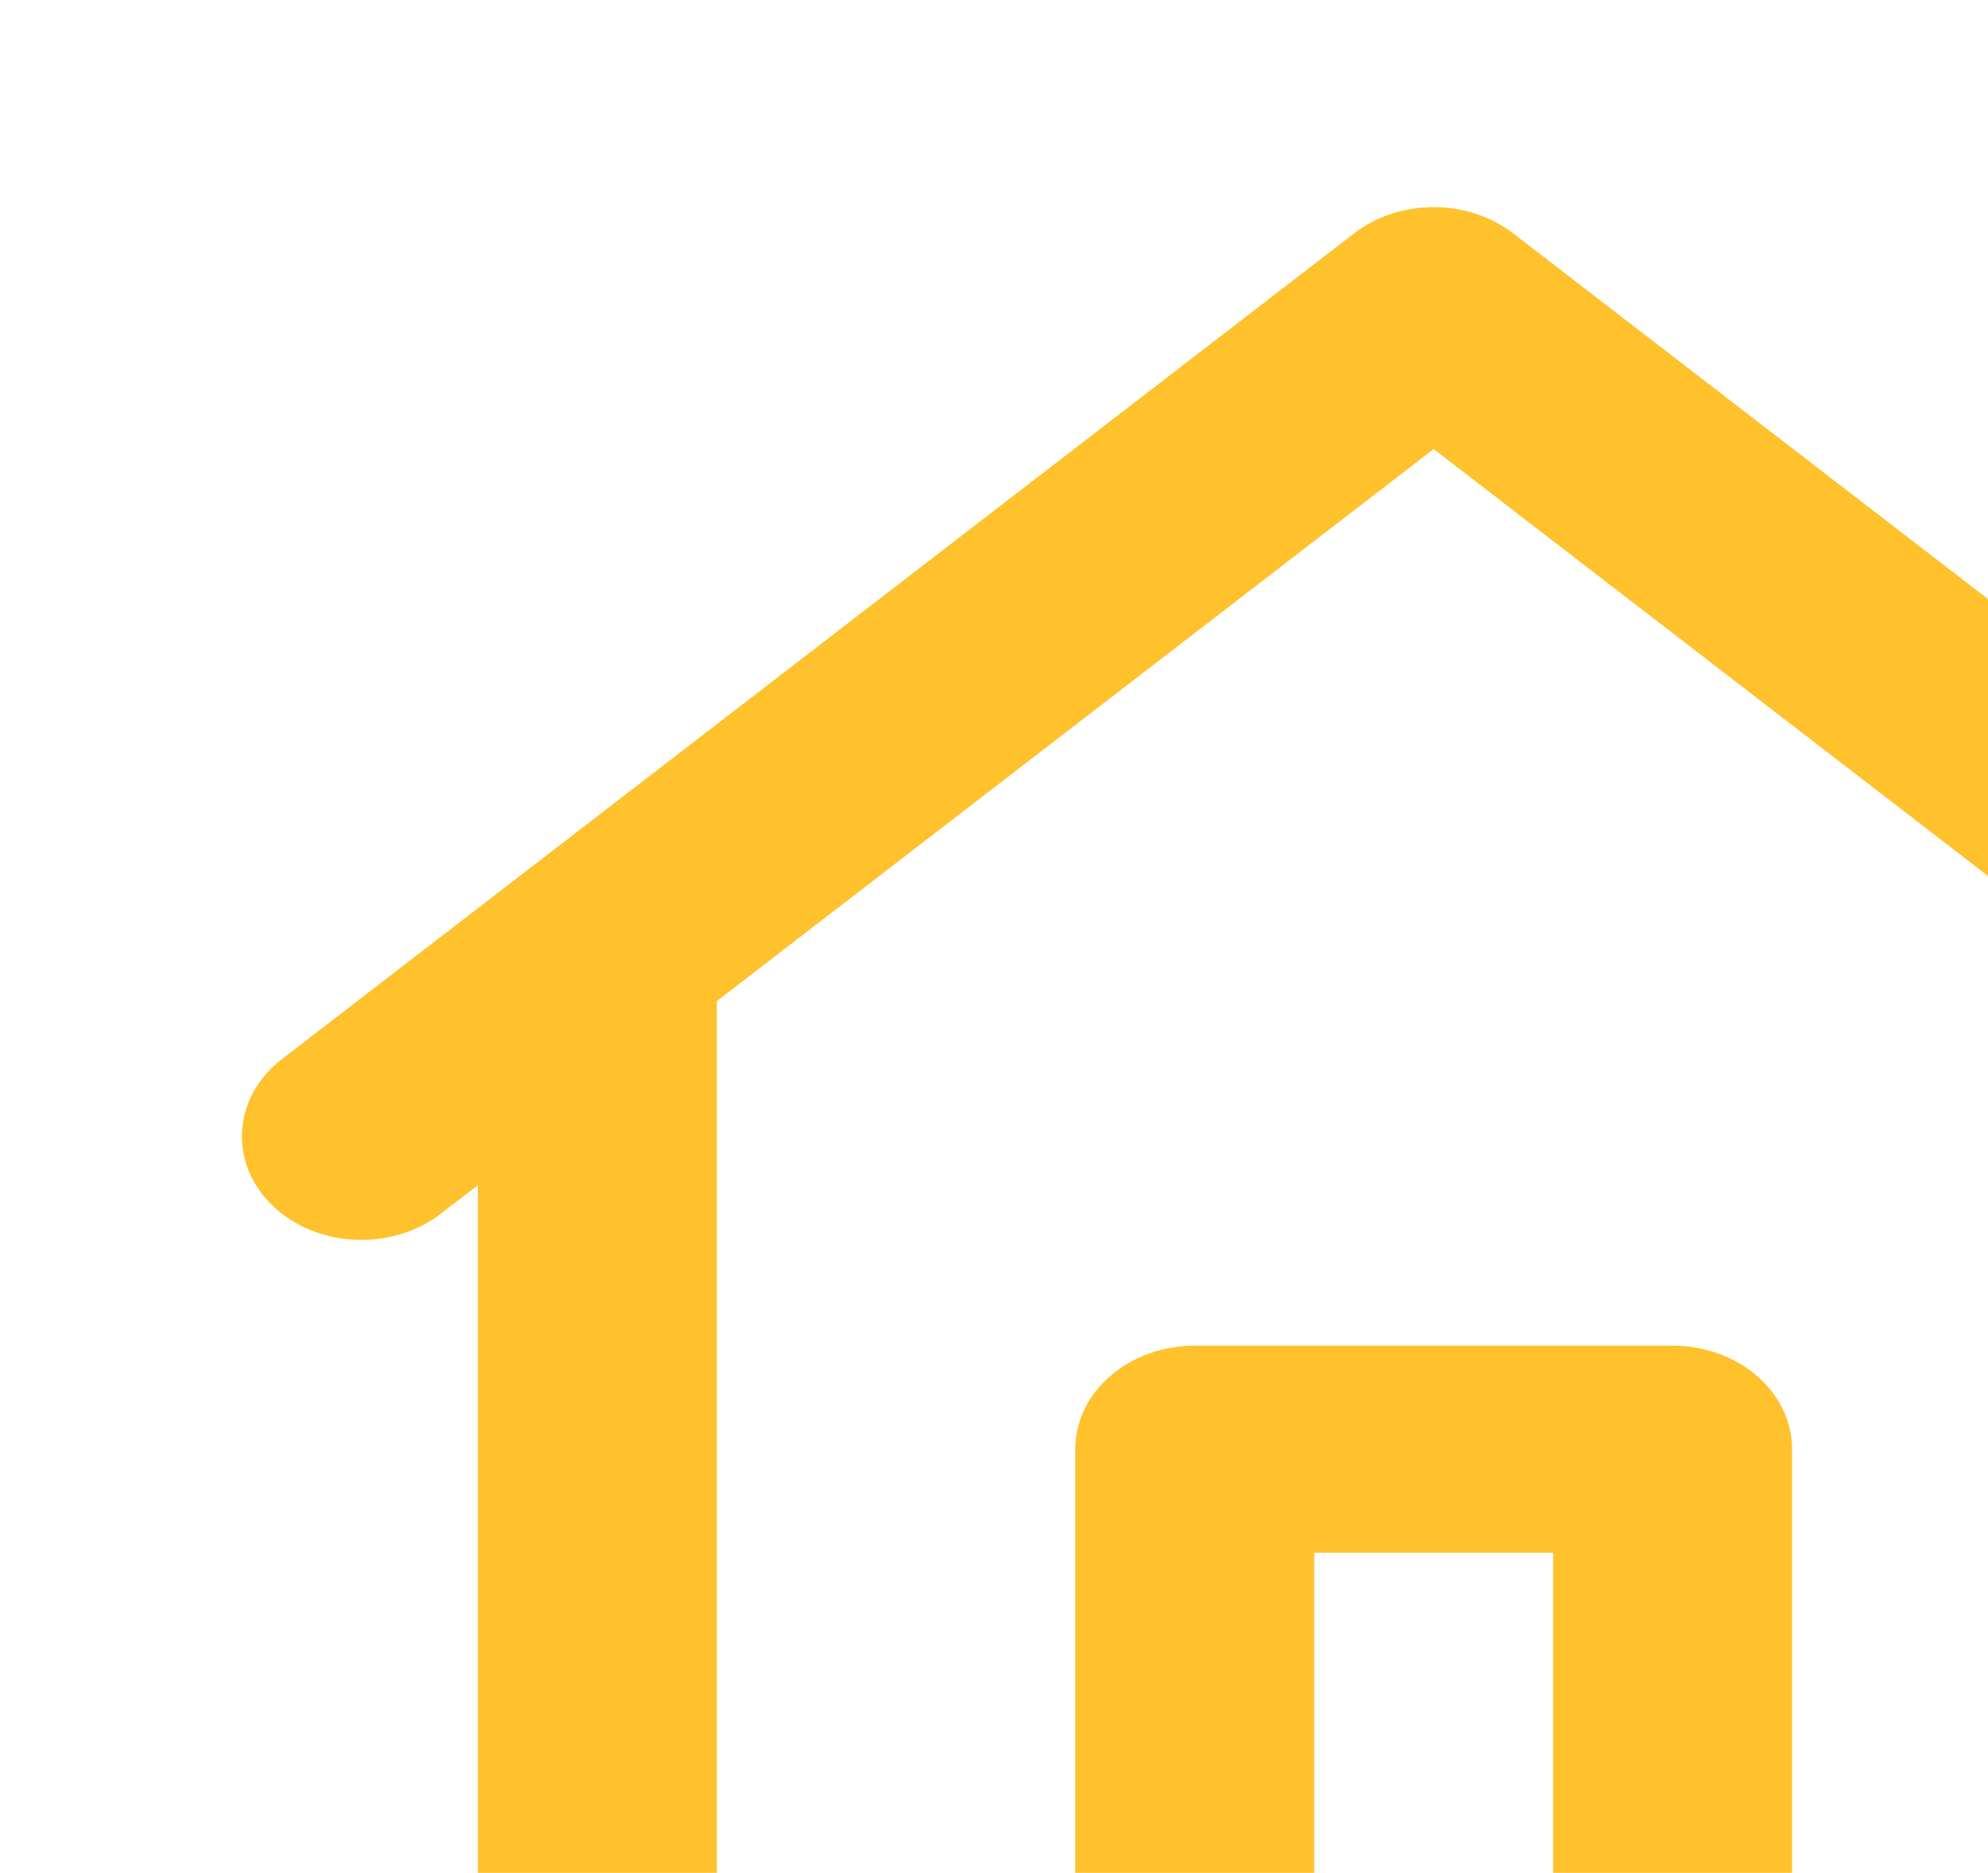 <svg width="52" height="49" viewBox="0 0 52 49" fill="none" xmlns="http://www.w3.org/2000/svg">
<path d="M35.425 6.102C35.997 5.662 36.735 5.419 37.5 5.419C38.265 5.419 39.003 5.662 39.575 6.102L67.7 27.768C68.288 28.253 68.636 28.916 68.67 29.618C68.704 30.32 68.422 31.006 67.883 31.531C67.344 32.057 66.591 32.38 65.783 32.433C64.974 32.486 64.173 32.264 63.55 31.815L62.5 31.01V51.458C62.5 52.895 61.841 54.273 60.669 55.288C59.497 56.304 57.907 56.875 56.25 56.875H18.75C17.092 56.875 15.502 56.304 14.33 55.288C13.158 54.273 12.5 52.895 12.5 51.458V31.01L11.45 31.815C10.826 32.264 10.026 32.486 9.217 32.433C8.408 32.38 7.655 32.057 7.117 31.531C6.578 31.006 6.296 30.32 6.33 29.618C6.364 28.916 6.712 28.253 7.3 27.768L35.425 6.102ZM18.75 26.19V51.458H28.125V37.917C28.125 37.198 28.454 36.51 29.04 36.002C29.626 35.494 30.421 35.208 31.25 35.208H43.75C44.579 35.208 45.373 35.494 45.96 36.002C46.546 36.51 46.875 37.198 46.875 37.917V51.458H56.25V26.192L37.5 11.749L18.75 26.192V26.19ZM40.625 51.458V40.625H34.375V51.458H40.625Z" fill="#FFC12C"/>
</svg>
